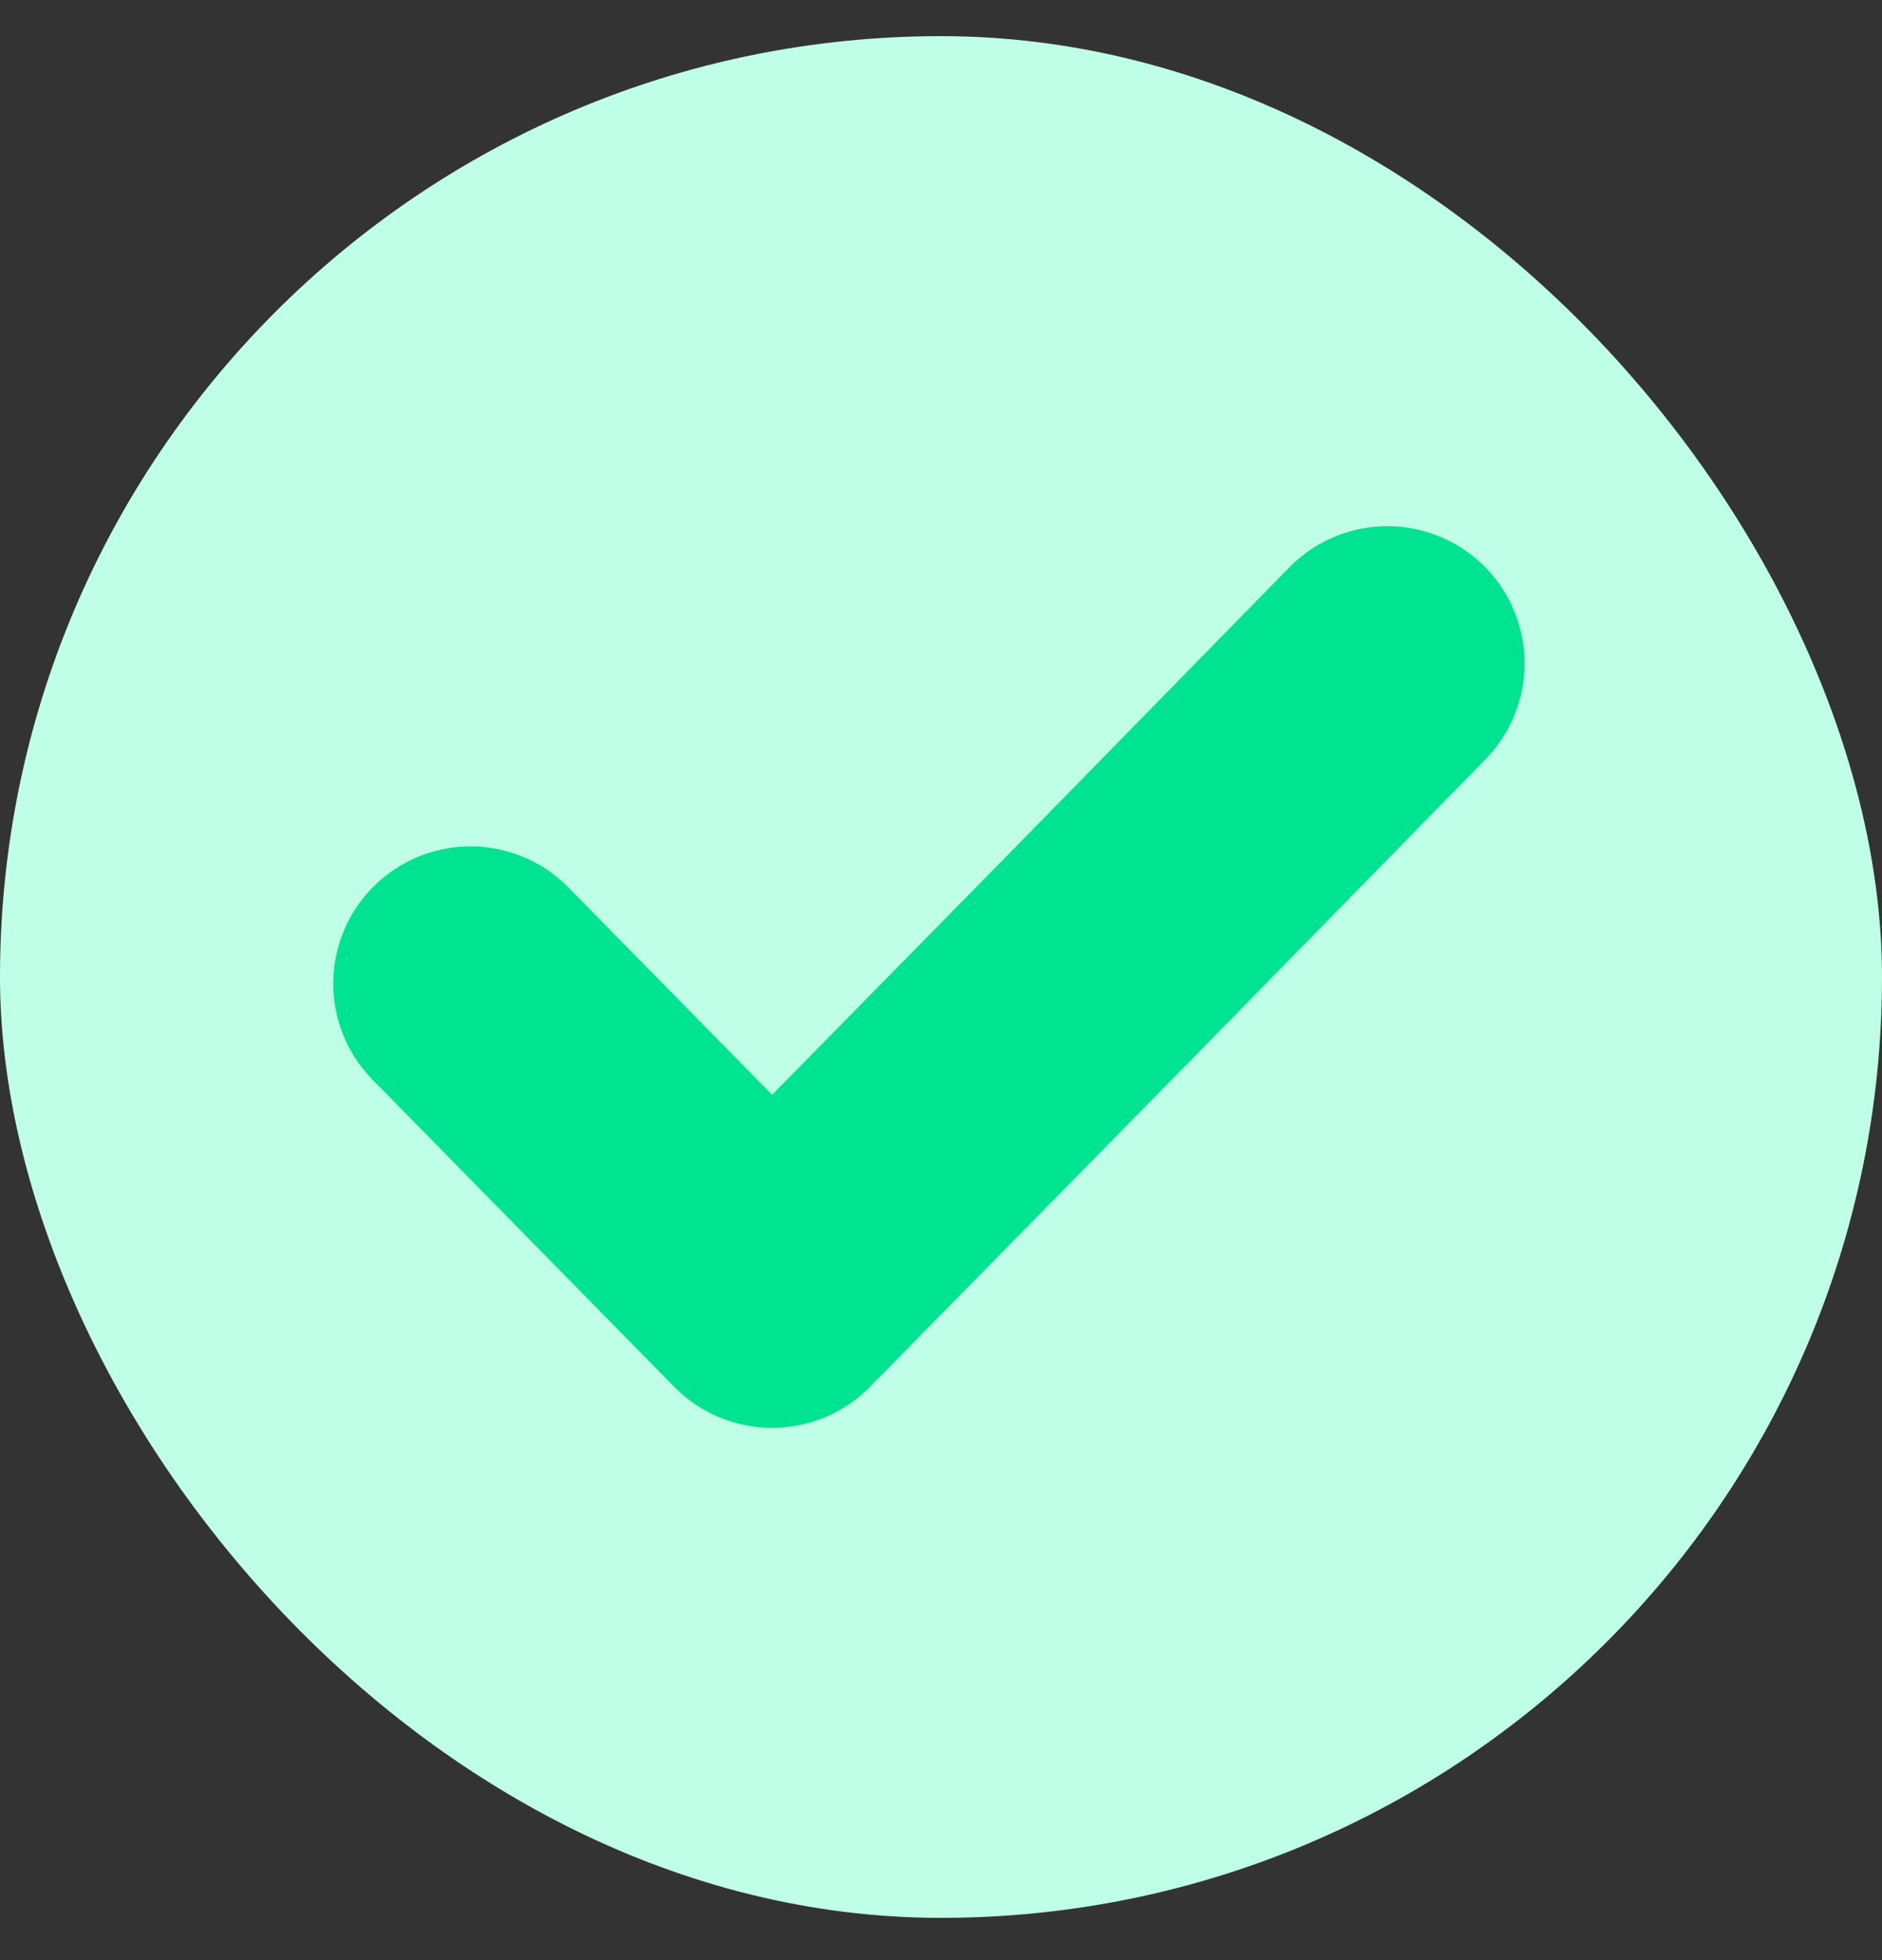 <svg width="24" height="25" viewBox="0 0 24 25" fill="none" xmlns="http://www.w3.org/2000/svg">
<rect x="0" y="0" width="24" height="25" fill="#333333" stroke="none"/>
<rect y="0.461" width="24" height="24" rx="12" fill="#BFFFE8"/>
<path d="M17.692 8.461L14.077 12.154L9.846 16.461L6 12.545" stroke="#00E391" stroke-width="3.5" stroke-linecap="round" stroke-linejoin="round"/>
</svg>
